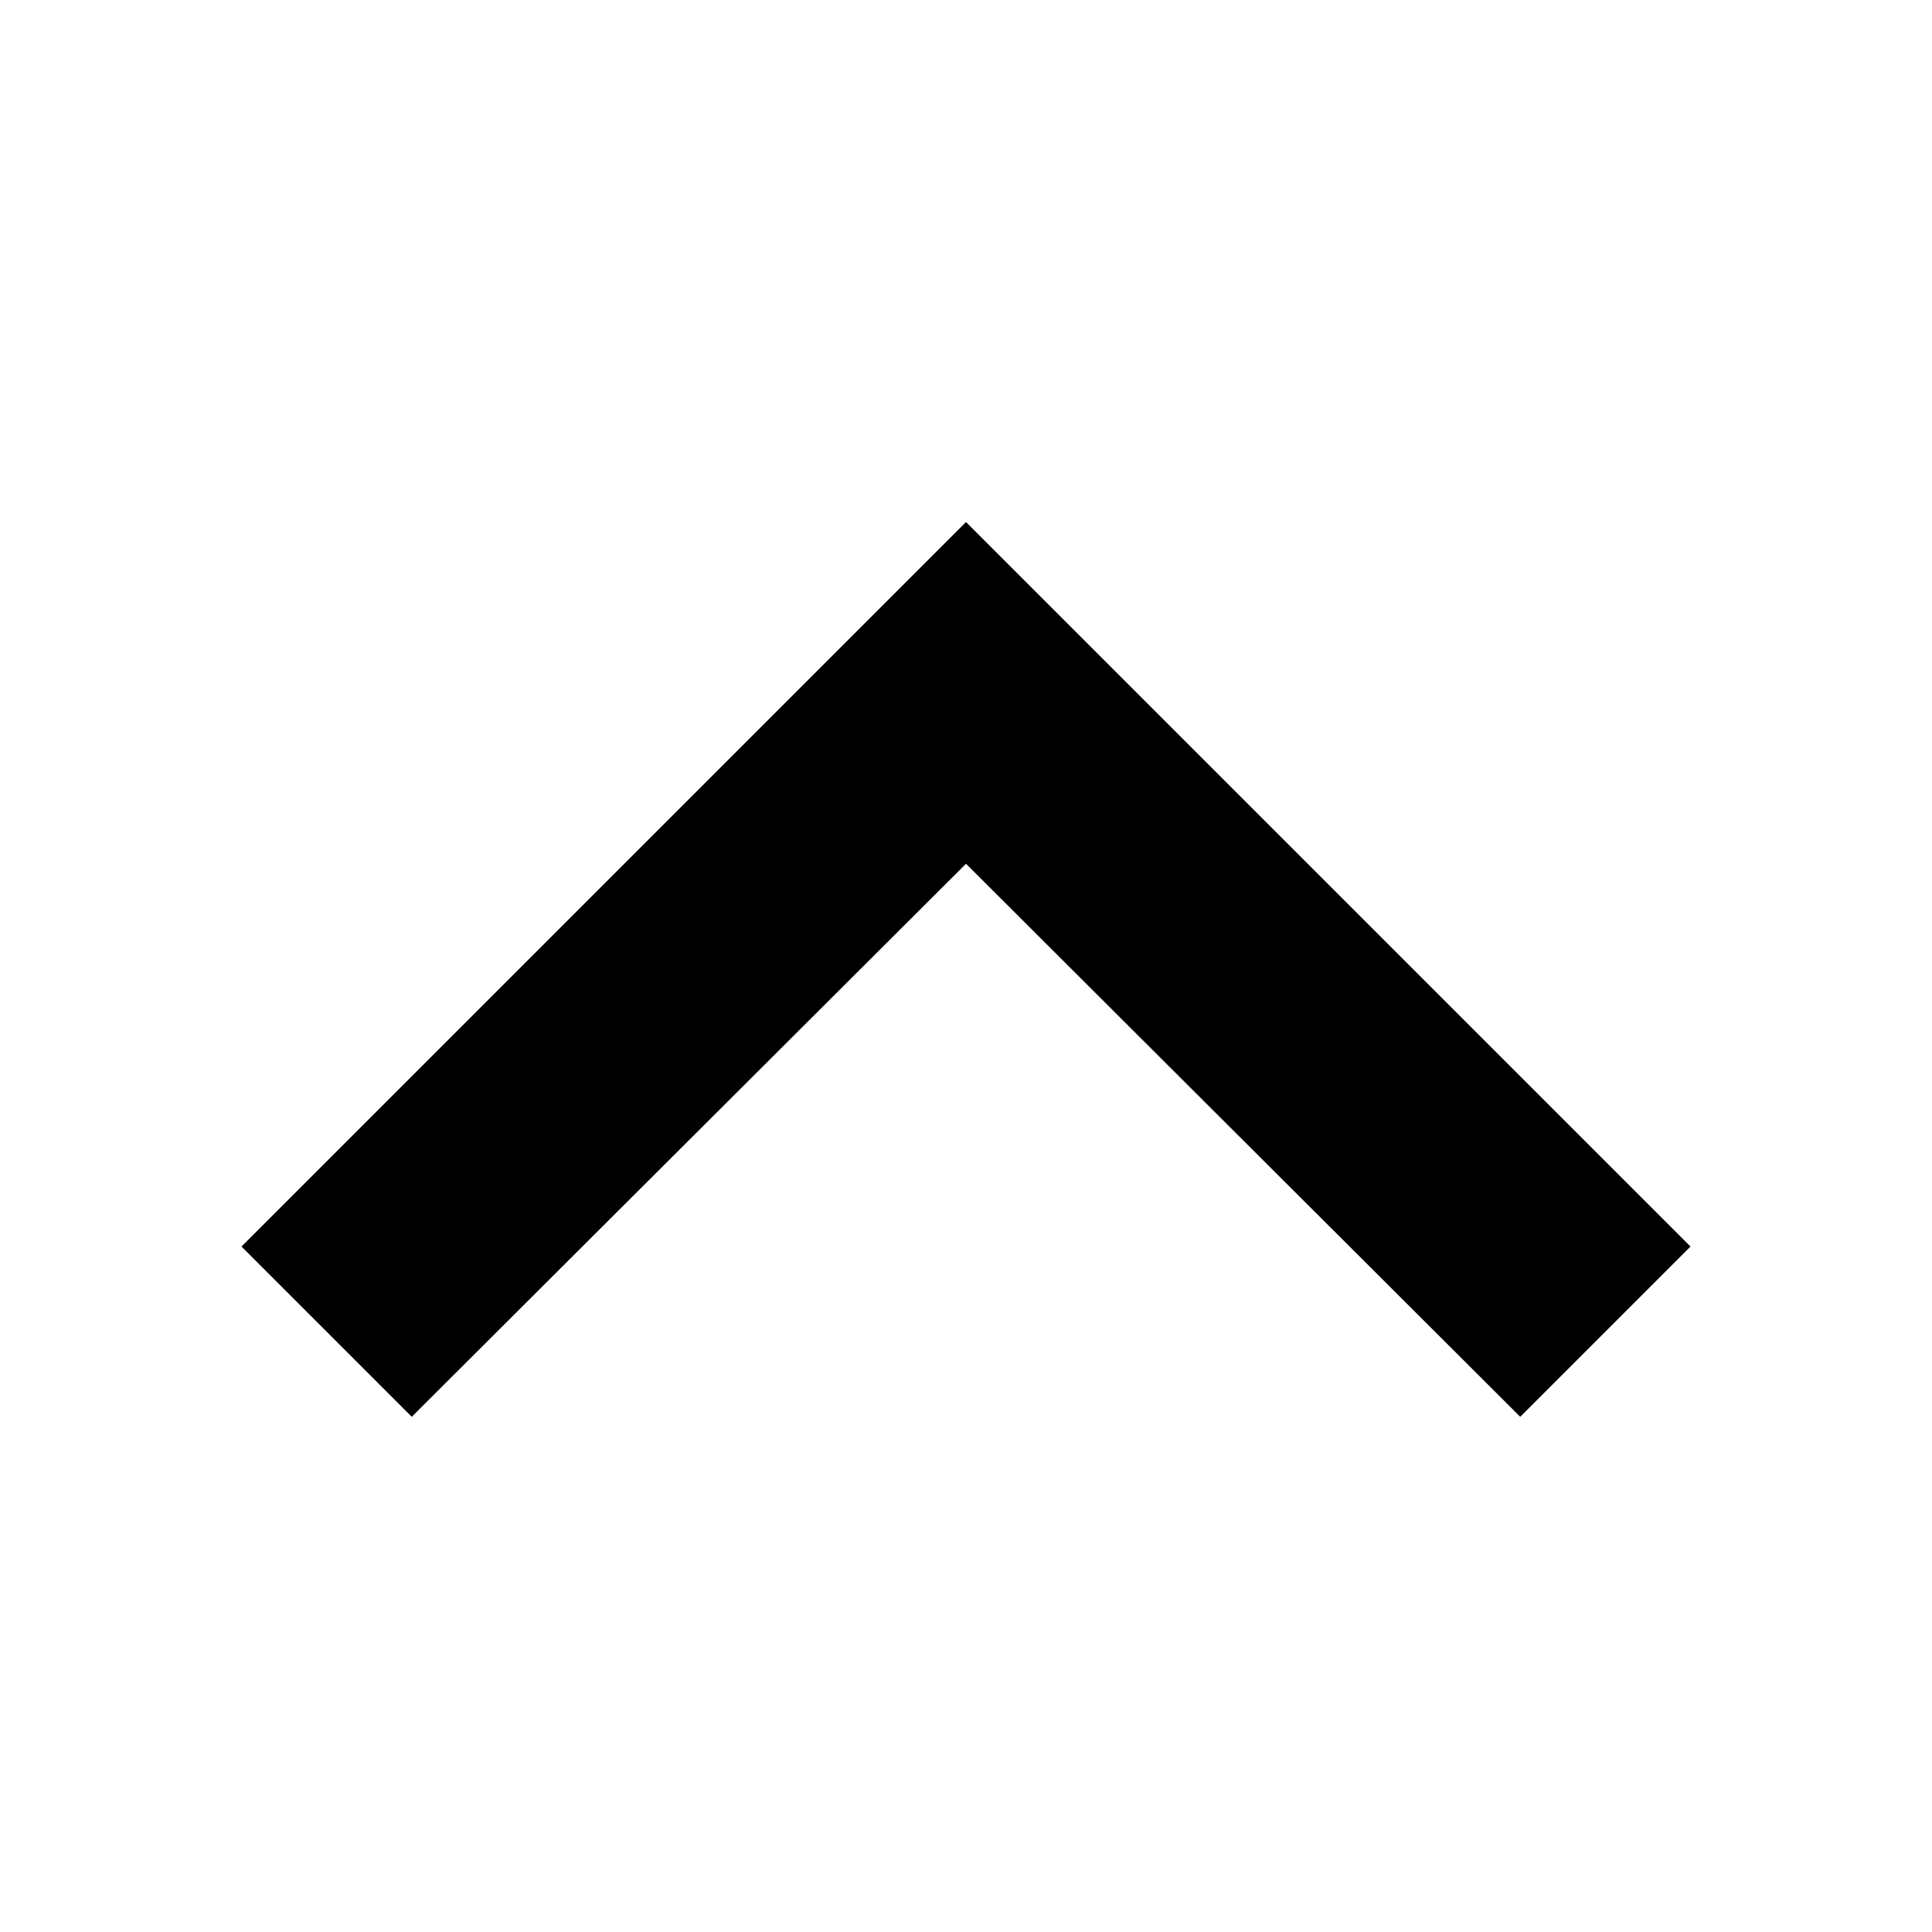 <svg width="24" height="24" viewBox="0 0 24 24" fill="none" xmlns="http://www.w3.org/2000/svg">
  <path d="M5.115 17.6L12 10.73L18.885 17.6L21 15.485L12 6.485L3 15.485L5.115 17.6Z"
    fill="currentColor" />
</svg>